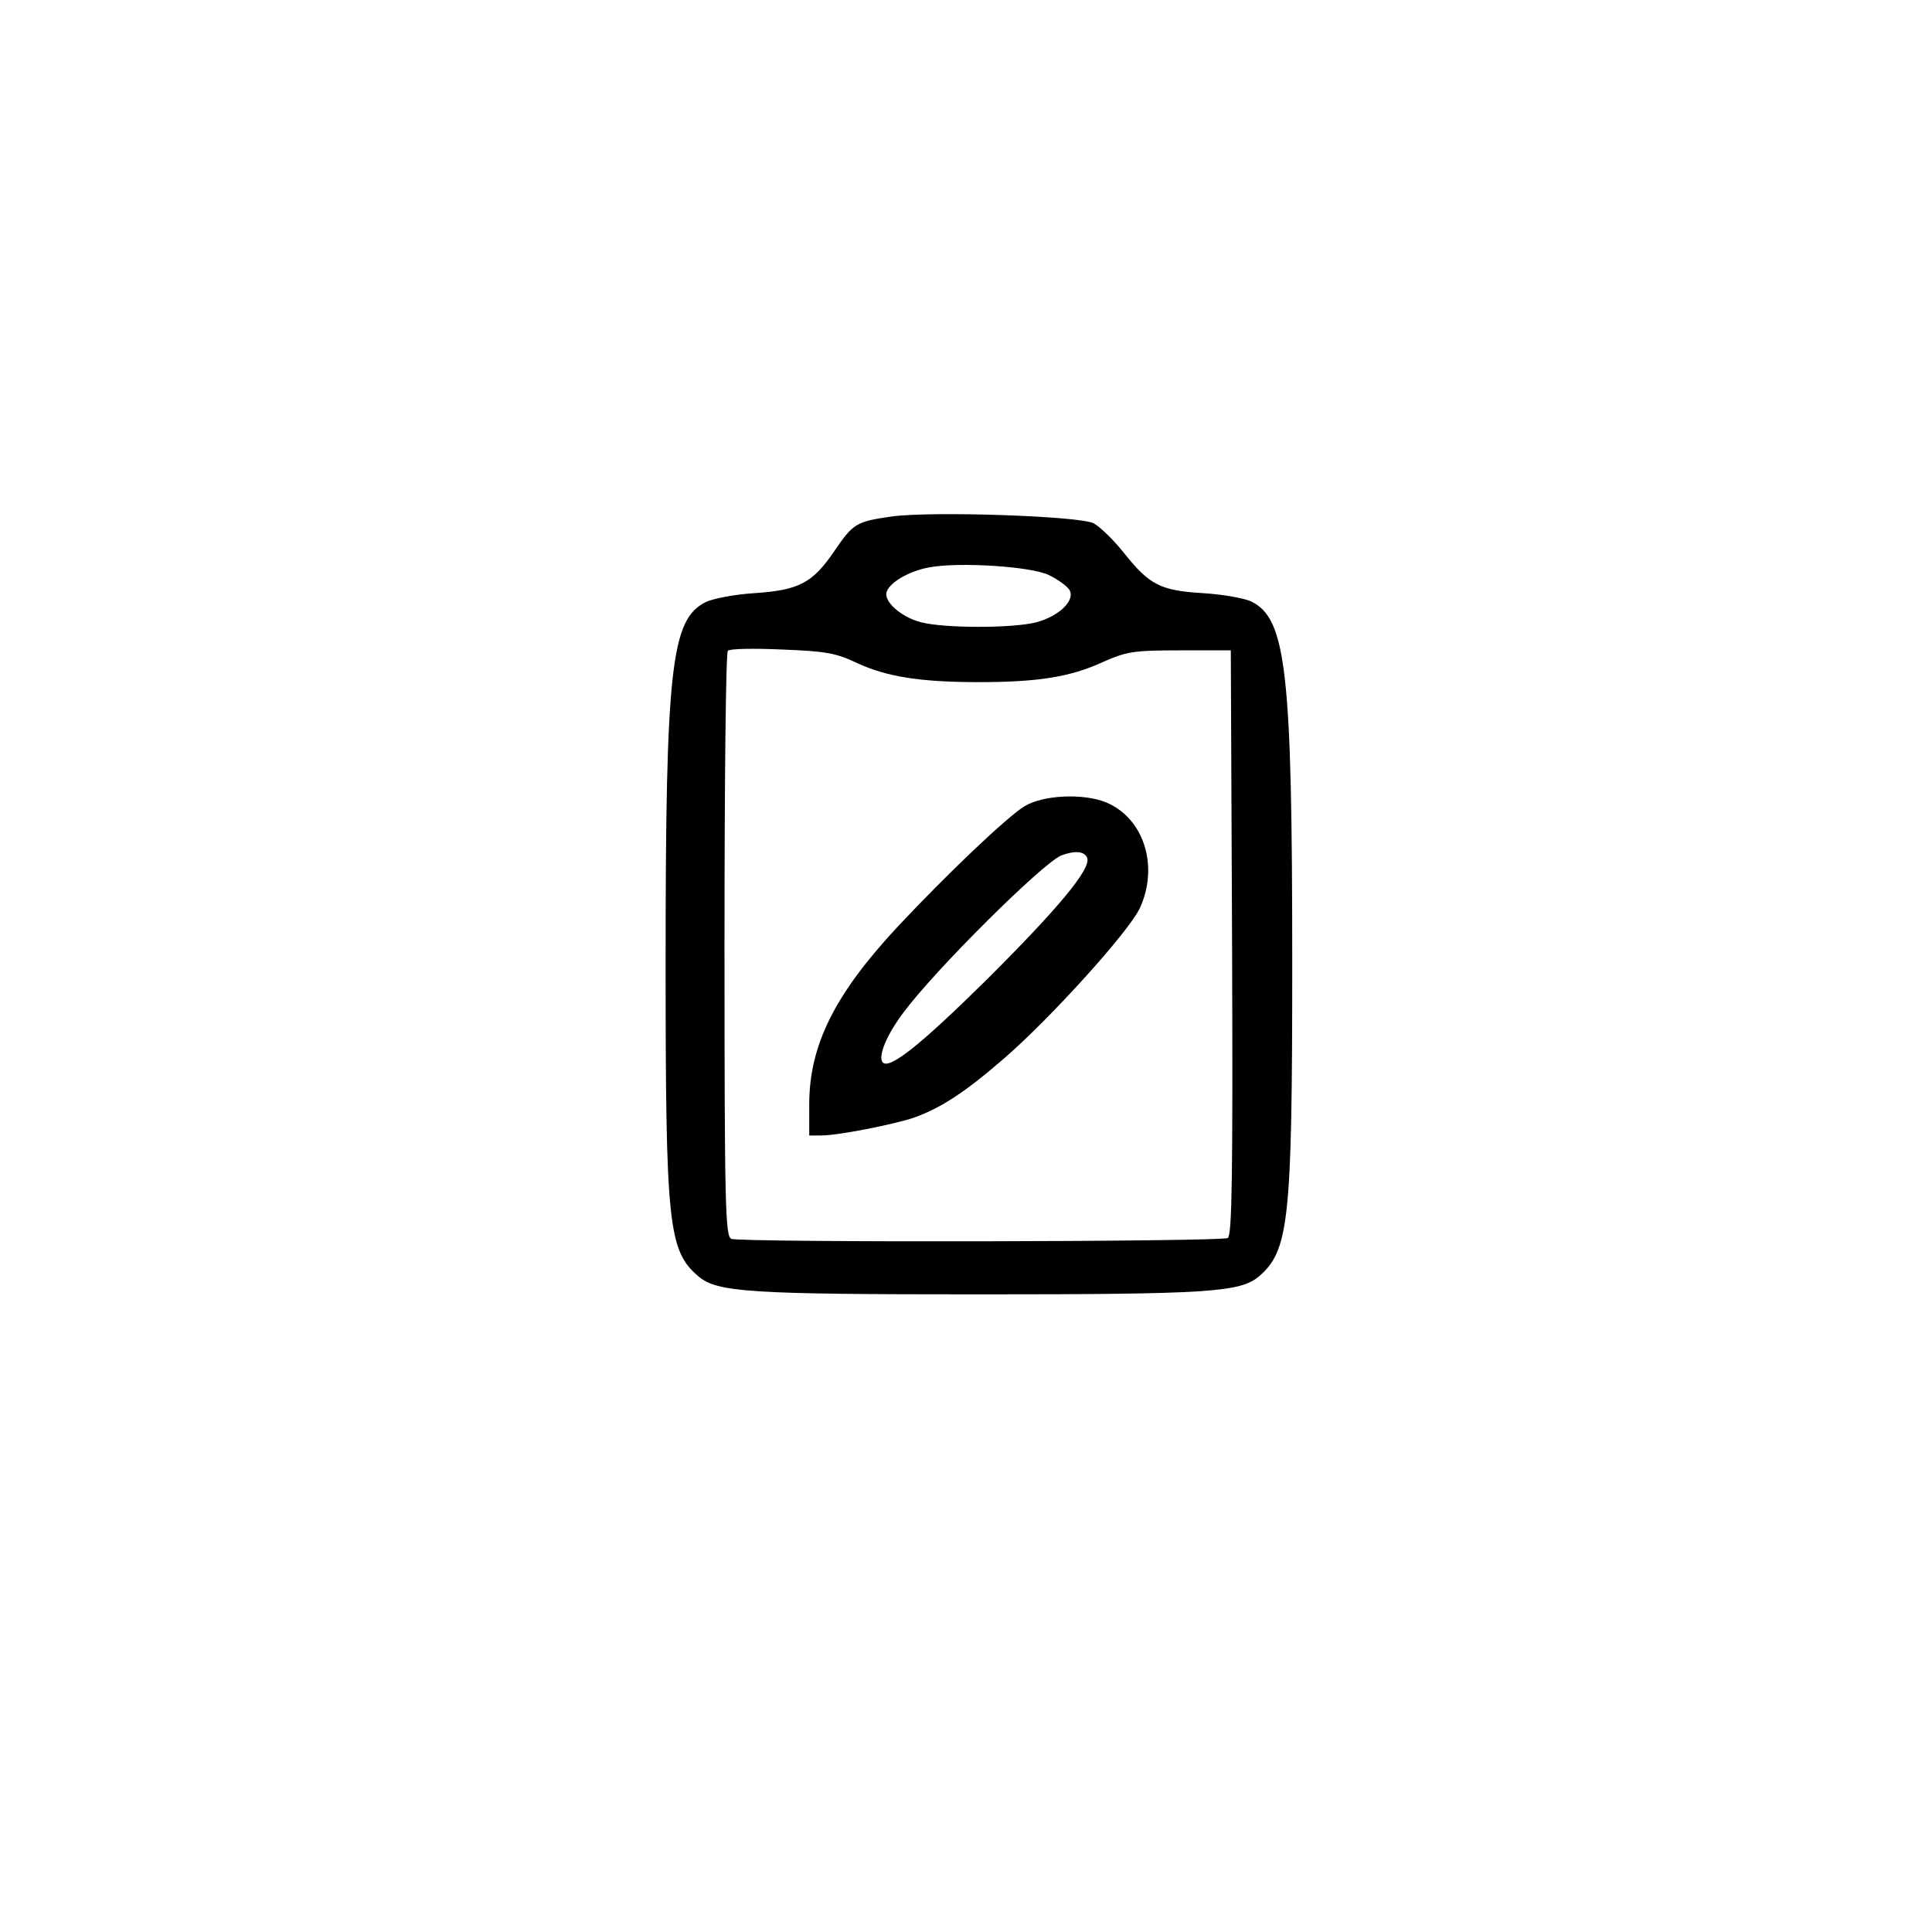 <?xml version="1.0" standalone="no"?>
<!DOCTYPE svg PUBLIC "-//W3C//DTD SVG 20010904//EN"
 "http://www.w3.org/TR/2001/REC-SVG-20010904/DTD/svg10.dtd">
<svg version="1.0" xmlns="http://www.w3.org/2000/svg"
 width="456pt" height="456pt" viewBox="0 0 456 456"
 preserveAspectRatio="xMidYMid meet">

<g transform="translate(0,456) scale(0.1,-0.1)"
fill="#000000" stroke="none">
<path d="M2105 3341 c-84 -12 -91 -16 -136 -82 -51 -75 -83 -92 -189 -99 -47
-3 -98 -13 -114 -21 -82 -40 -95 -154 -95 -849 0 -623 6 -682 78 -743 45 -37
118 -42 661 -42 543 0 616 5 661 42 71 61 79 128 79 738 0 690 -14 814 -96
855 -16 8 -67 17 -114 20 -101 6 -127 19 -188 96 -24 30 -56 61 -71 69 -34 17
-380 29 -476 16z m370 -138 c21 -10 43 -26 49 -35 15 -25 -25 -63 -79 -77 -56
-14 -214 -14 -270 0 -48 12 -91 50 -82 73 9 23 55 49 101 57 71 13 239 2 281
-18z m-452 -208 c69 -32 148 -45 287 -45 139 0 216 12 292 47 57 25 72 28 183
28 l120 0 3 -689 c2 -545 0 -691 -10 -698 -15 -9 -1148 -11 -1172 -2 -14 6
-16 76 -16 693 0 378 3 691 8 695 4 5 61 6 127 3 103 -4 128 -8 178 -32z"/>
<path d="M2418 2657 c-41 -25 -183 -160 -300 -285 -148 -159 -208 -279 -208
-419 l0 -73 28 0 c41 0 171 26 219 42 64 23 121 60 213 140 110 95 294 299
320 354 46 99 10 213 -79 250 -53 22 -149 18 -193 -9z m148 -122 c10 -25 -68
-119 -240 -290 -149 -147 -225 -209 -242 -193 -13 13 8 65 49 119 77 103 327
351 372 370 32 12 55 10 61 -6z"/>
</g>
</svg>
